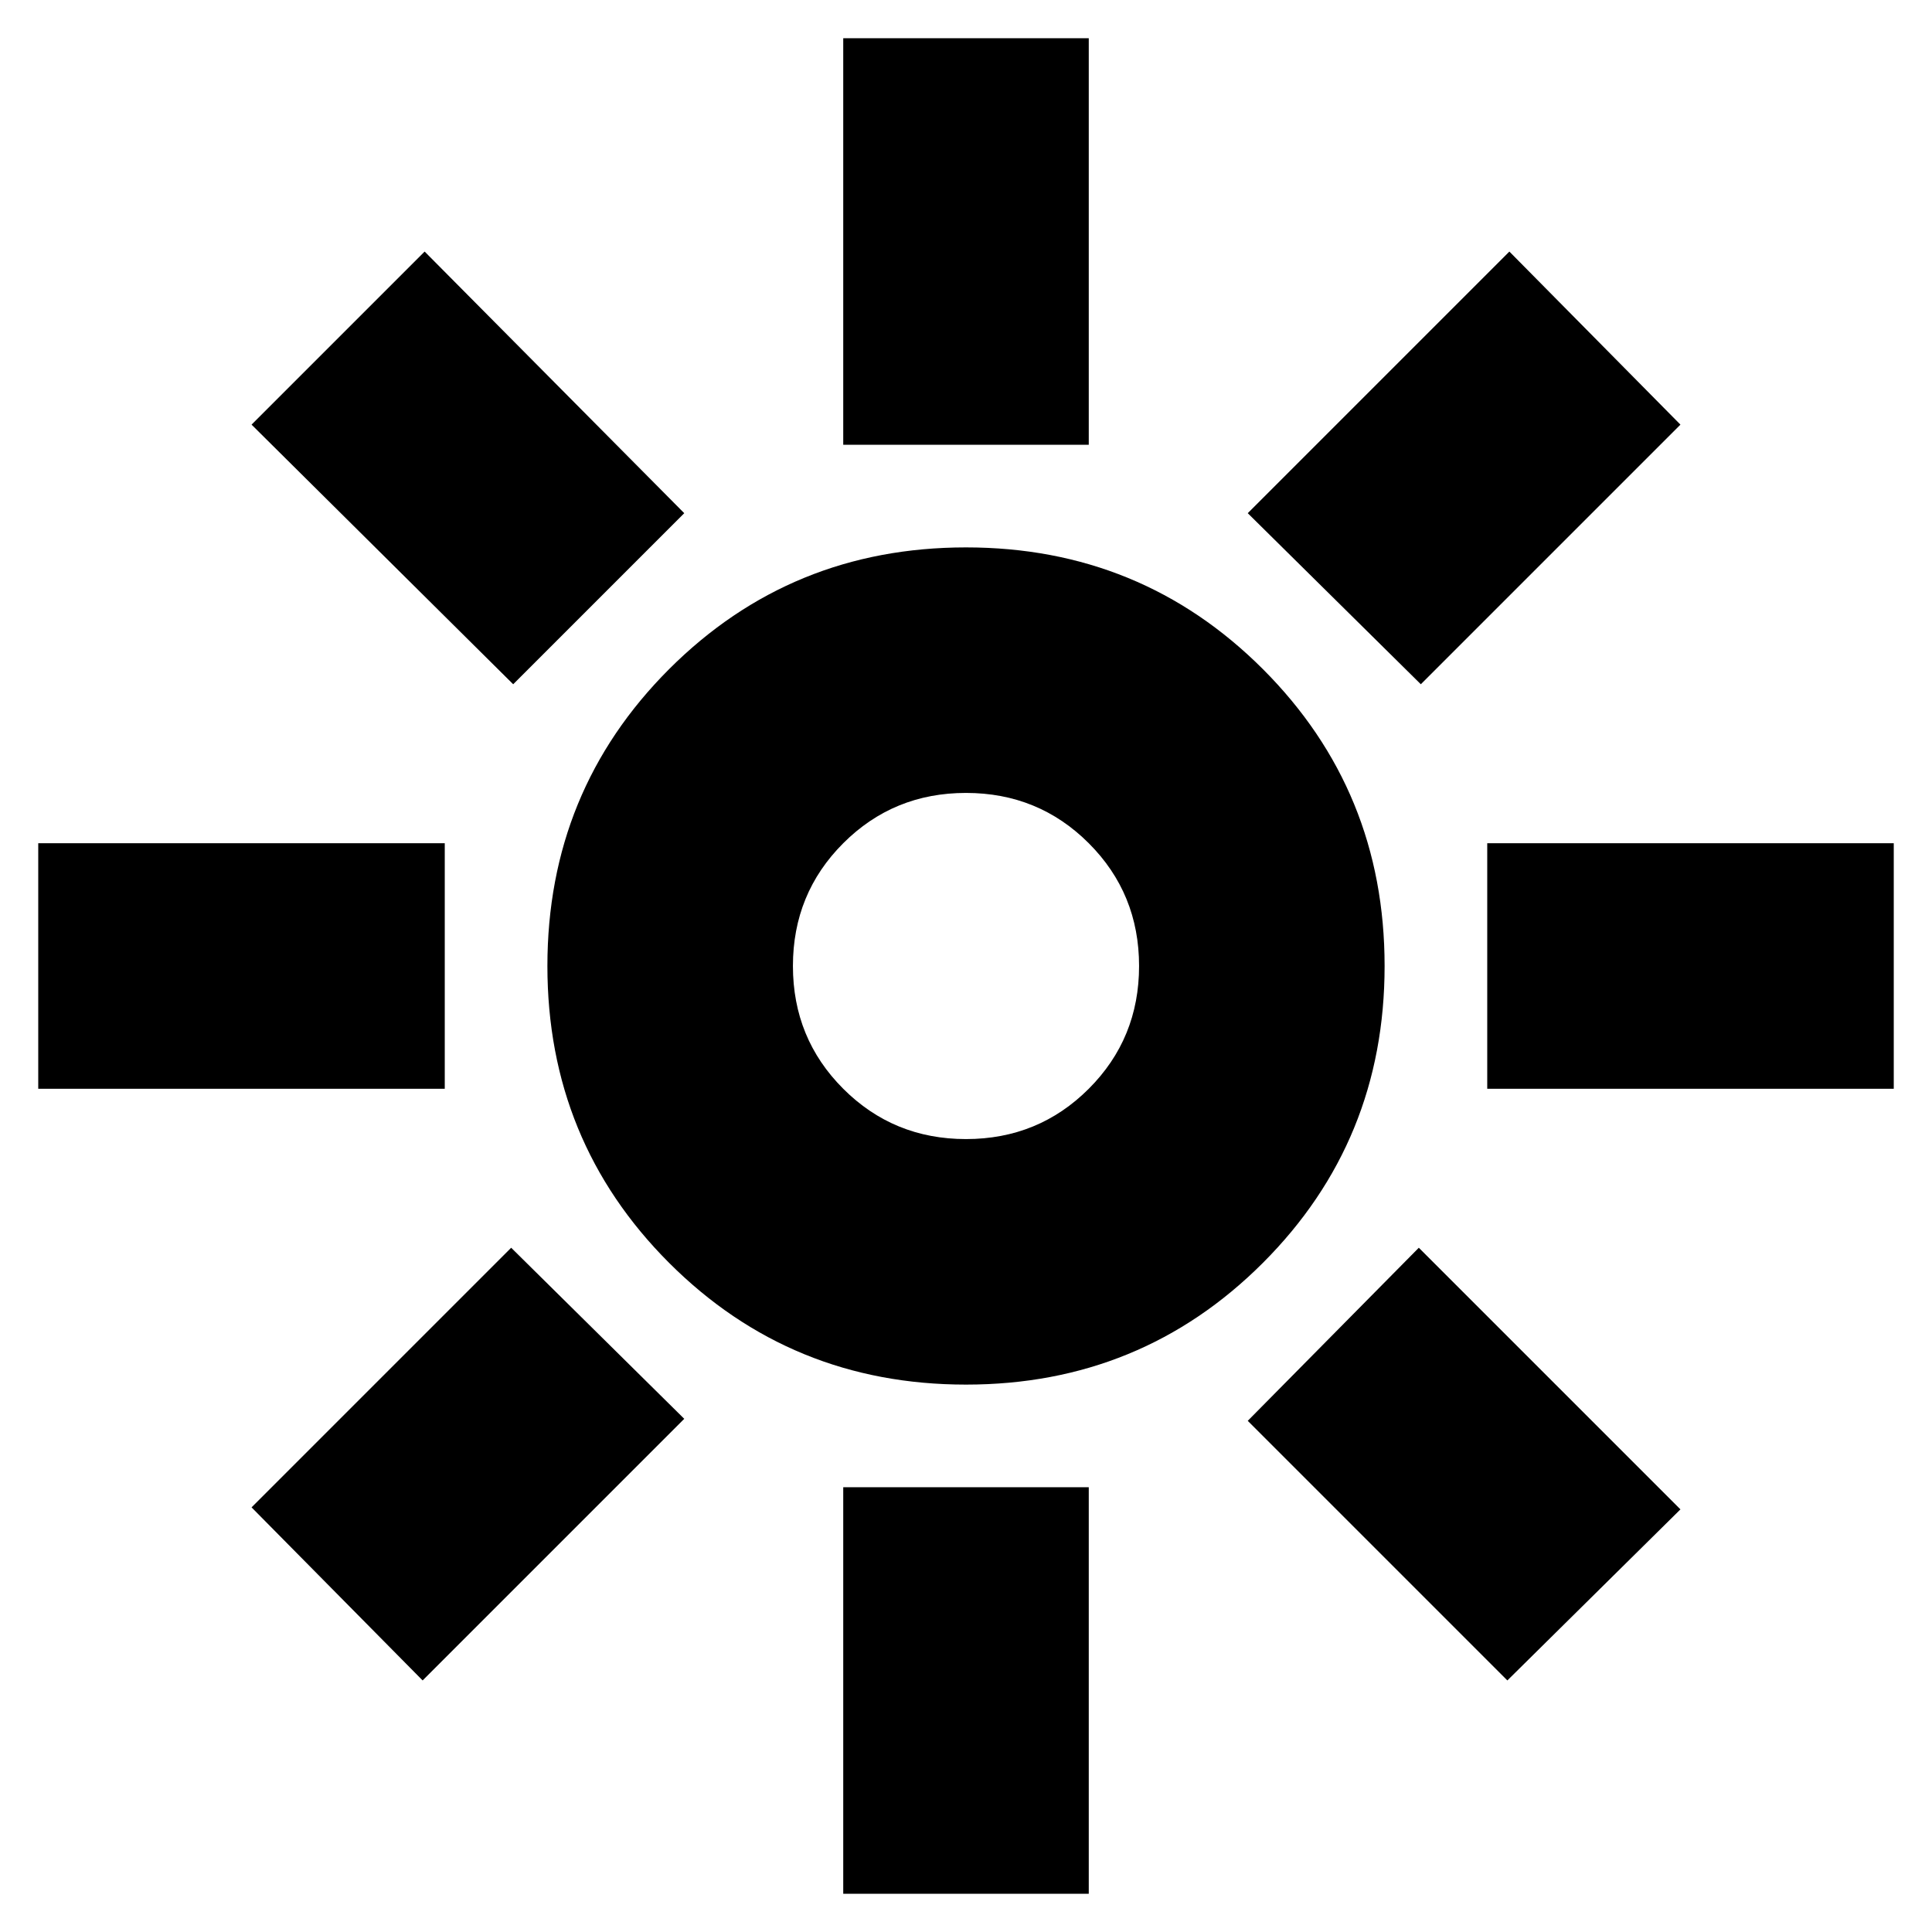 <svg xmlns="http://www.w3.org/2000/svg" height="24" width="24"><path d="M12 14.15Q12.9 14.15 13.525 13.525Q14.15 12.9 14.15 12Q14.15 11.1 13.525 10.475Q12.9 9.85 12 9.85Q11.1 9.85 10.475 10.475Q9.85 11.1 9.85 12Q9.85 12.9 10.475 13.525Q11.1 14.15 12 14.15ZM12 17.2Q9.825 17.2 8.312 15.688Q6.8 14.175 6.8 12Q6.8 9.825 8.312 8.312Q9.825 6.8 12 6.8Q14.175 6.8 15.688 8.312Q17.2 9.825 17.2 12Q17.2 14.175 15.688 15.688Q14.175 17.2 12 17.2ZM0.475 13.525V10.475H5.525V13.525ZM18.475 13.525V10.475H23.525V13.525ZM10.475 5.525V0.475H13.525V5.525ZM10.475 23.525V18.475H13.525V23.525ZM6.375 8.5 3.125 5.275 5.275 3.125 8.5 6.375ZM18.725 20.875 15.5 17.65 17.625 15.5 20.875 18.75ZM17.65 8.5 15.5 6.375 18.75 3.125 20.875 5.275ZM5.25 20.875 3.125 18.725 6.35 15.5 8.5 17.625ZM12 12Q12 12 12 12Q12 12 12 12Q12 12 12 12Q12 12 12 12Q12 12 12 12Q12 12 12 12Q12 12 12 12Q12 12 12 12Z"/></svg>
